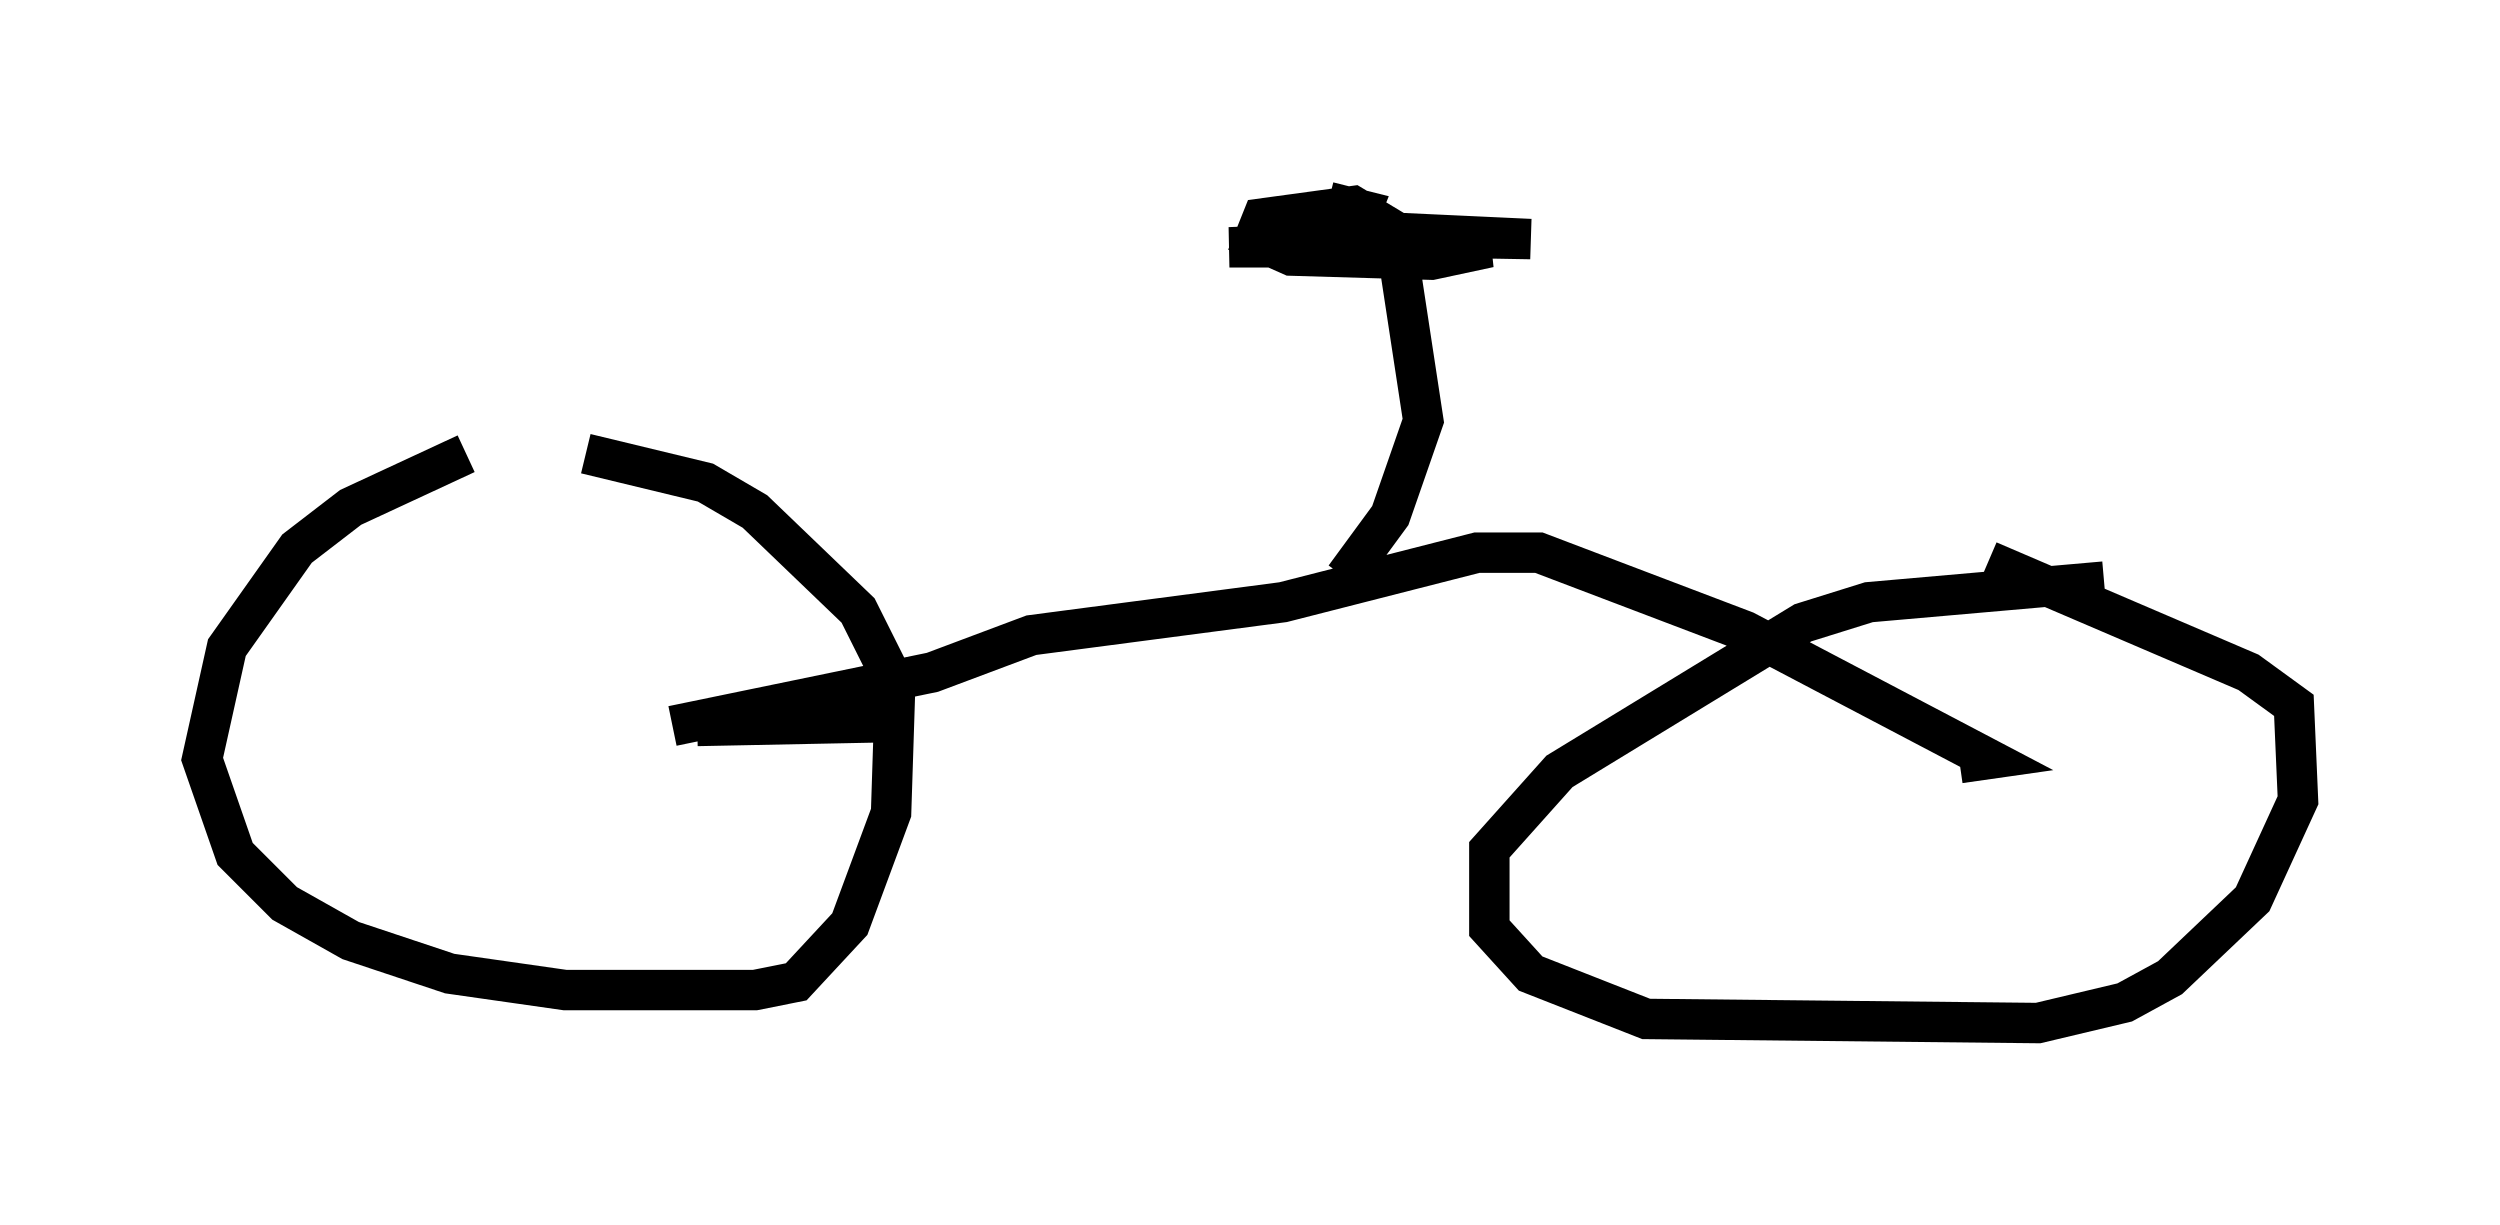 <?xml version="1.0" encoding="utf-8" ?>
<svg baseProfile="full" height="30.315" version="1.1" width="61.859" xmlns="http://www.w3.org/2000/svg" xmlns:ev="http://www.w3.org/2001/xml-events" xmlns:xlink="http://www.w3.org/1999/xlink"><defs /><rect fill="white" height="30.315" width="61.859" x="0" y="0" /><path d="M15.617, 11.125 m-4.083, 0.102 l-2.858, 1.327 -1.327, 1.021 l-1.735, 2.45 -0.613, 2.756 l0.817, 2.348 1.225, 1.225 l1.633, 0.919 2.45, 0.817 l2.858, 0.408 4.696, 0.0 l1.021, -0.204 1.327, -1.429 l1.021, -2.756 0.102, -3.165 l-0.919, -1.838 -2.552, -2.45 l-1.225, -0.715 -2.96, -0.715 m37.567, 3.165 l-5.819, 0.51 -1.633, 0.51 l-6.023, 3.675 -1.735, 1.94 l0.0, 1.94 1.021, 1.123 l2.858, 1.123 9.698, 0.102 l2.144, -0.51 1.123, -0.613 l2.042, -1.94 1.123, -2.45 l-0.102, -2.348 -1.123, -0.817 l-6.431, -2.756 m-31.952, 4.083 l5.104, -0.102 m-5.717, 0.102 l6.431, -1.327 2.45, -0.919 l6.227, -0.817 4.798, -1.225 l1.531, 0.0 5.104, 1.94 l6.023, 3.165 -0.715, 0.102 m-15.211, -4.594 l1.123, -1.531 0.817, -2.348 l-0.715, -4.696 -1.021, -0.613 l-2.246, 0.306 -0.204, 0.51 l0.919, 0.408 3.471, 0.102 l1.429, -0.306 -6.431, 0.0 l5.002, -0.204 -3.369, -0.102 l5.819, 0.102 -4.39, -0.204 l0.204, -0.51 -0.817, -0.204 m13.986, 11.74 " fill="none" stroke="black" stroke-width="1" /></svg>